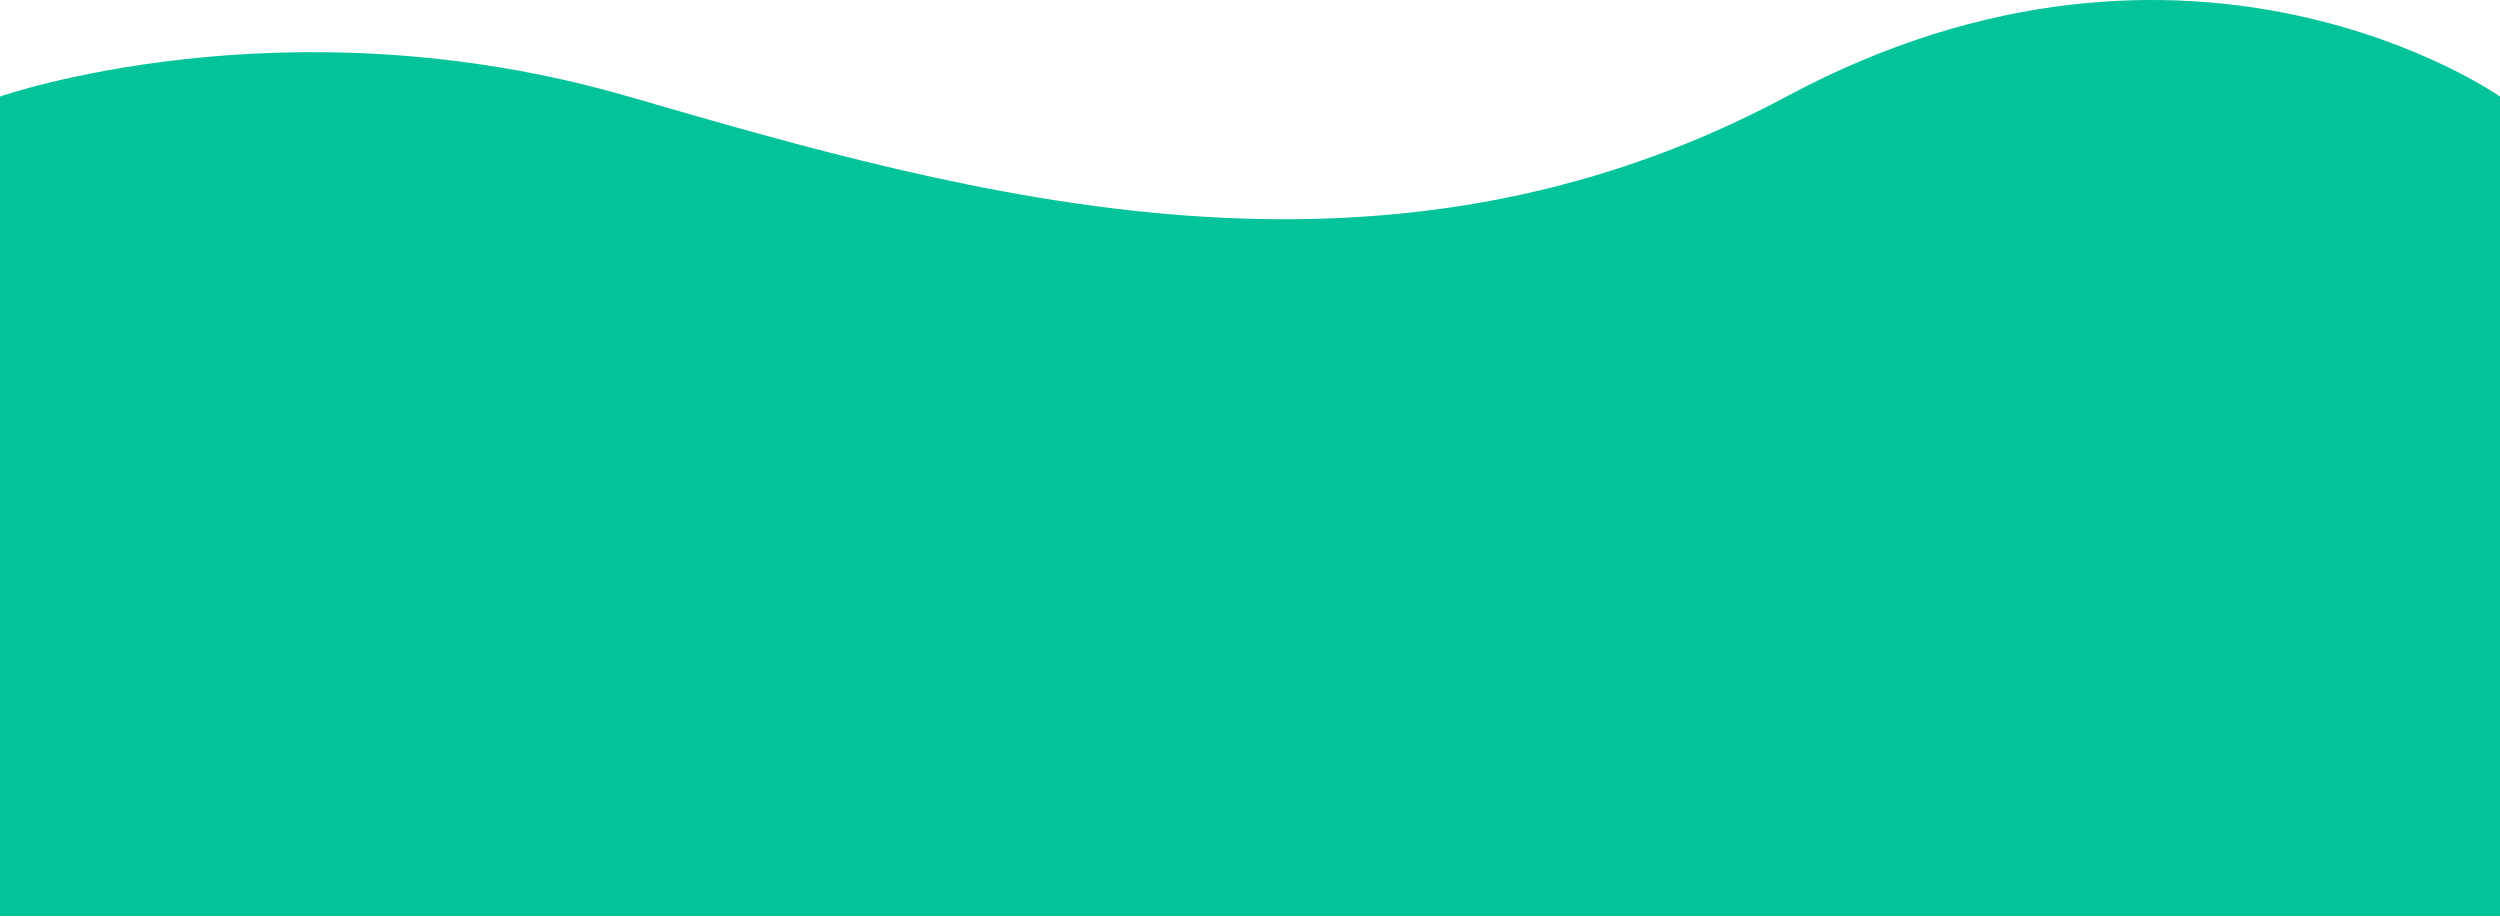 <svg width="1440" height="528" viewBox="0 0 1440 528" fill="none" xmlns="http://www.w3.org/2000/svg">
<path d="M0 55.605C0 55.605 164 -1.895 362 55.605C560 113.105 795.5 180.716 1029 55.605C1262.5 -69.506 1440 55.605 1440 55.605V527.605H0V55.605Z" fill="#02C39A"/>
</svg>
